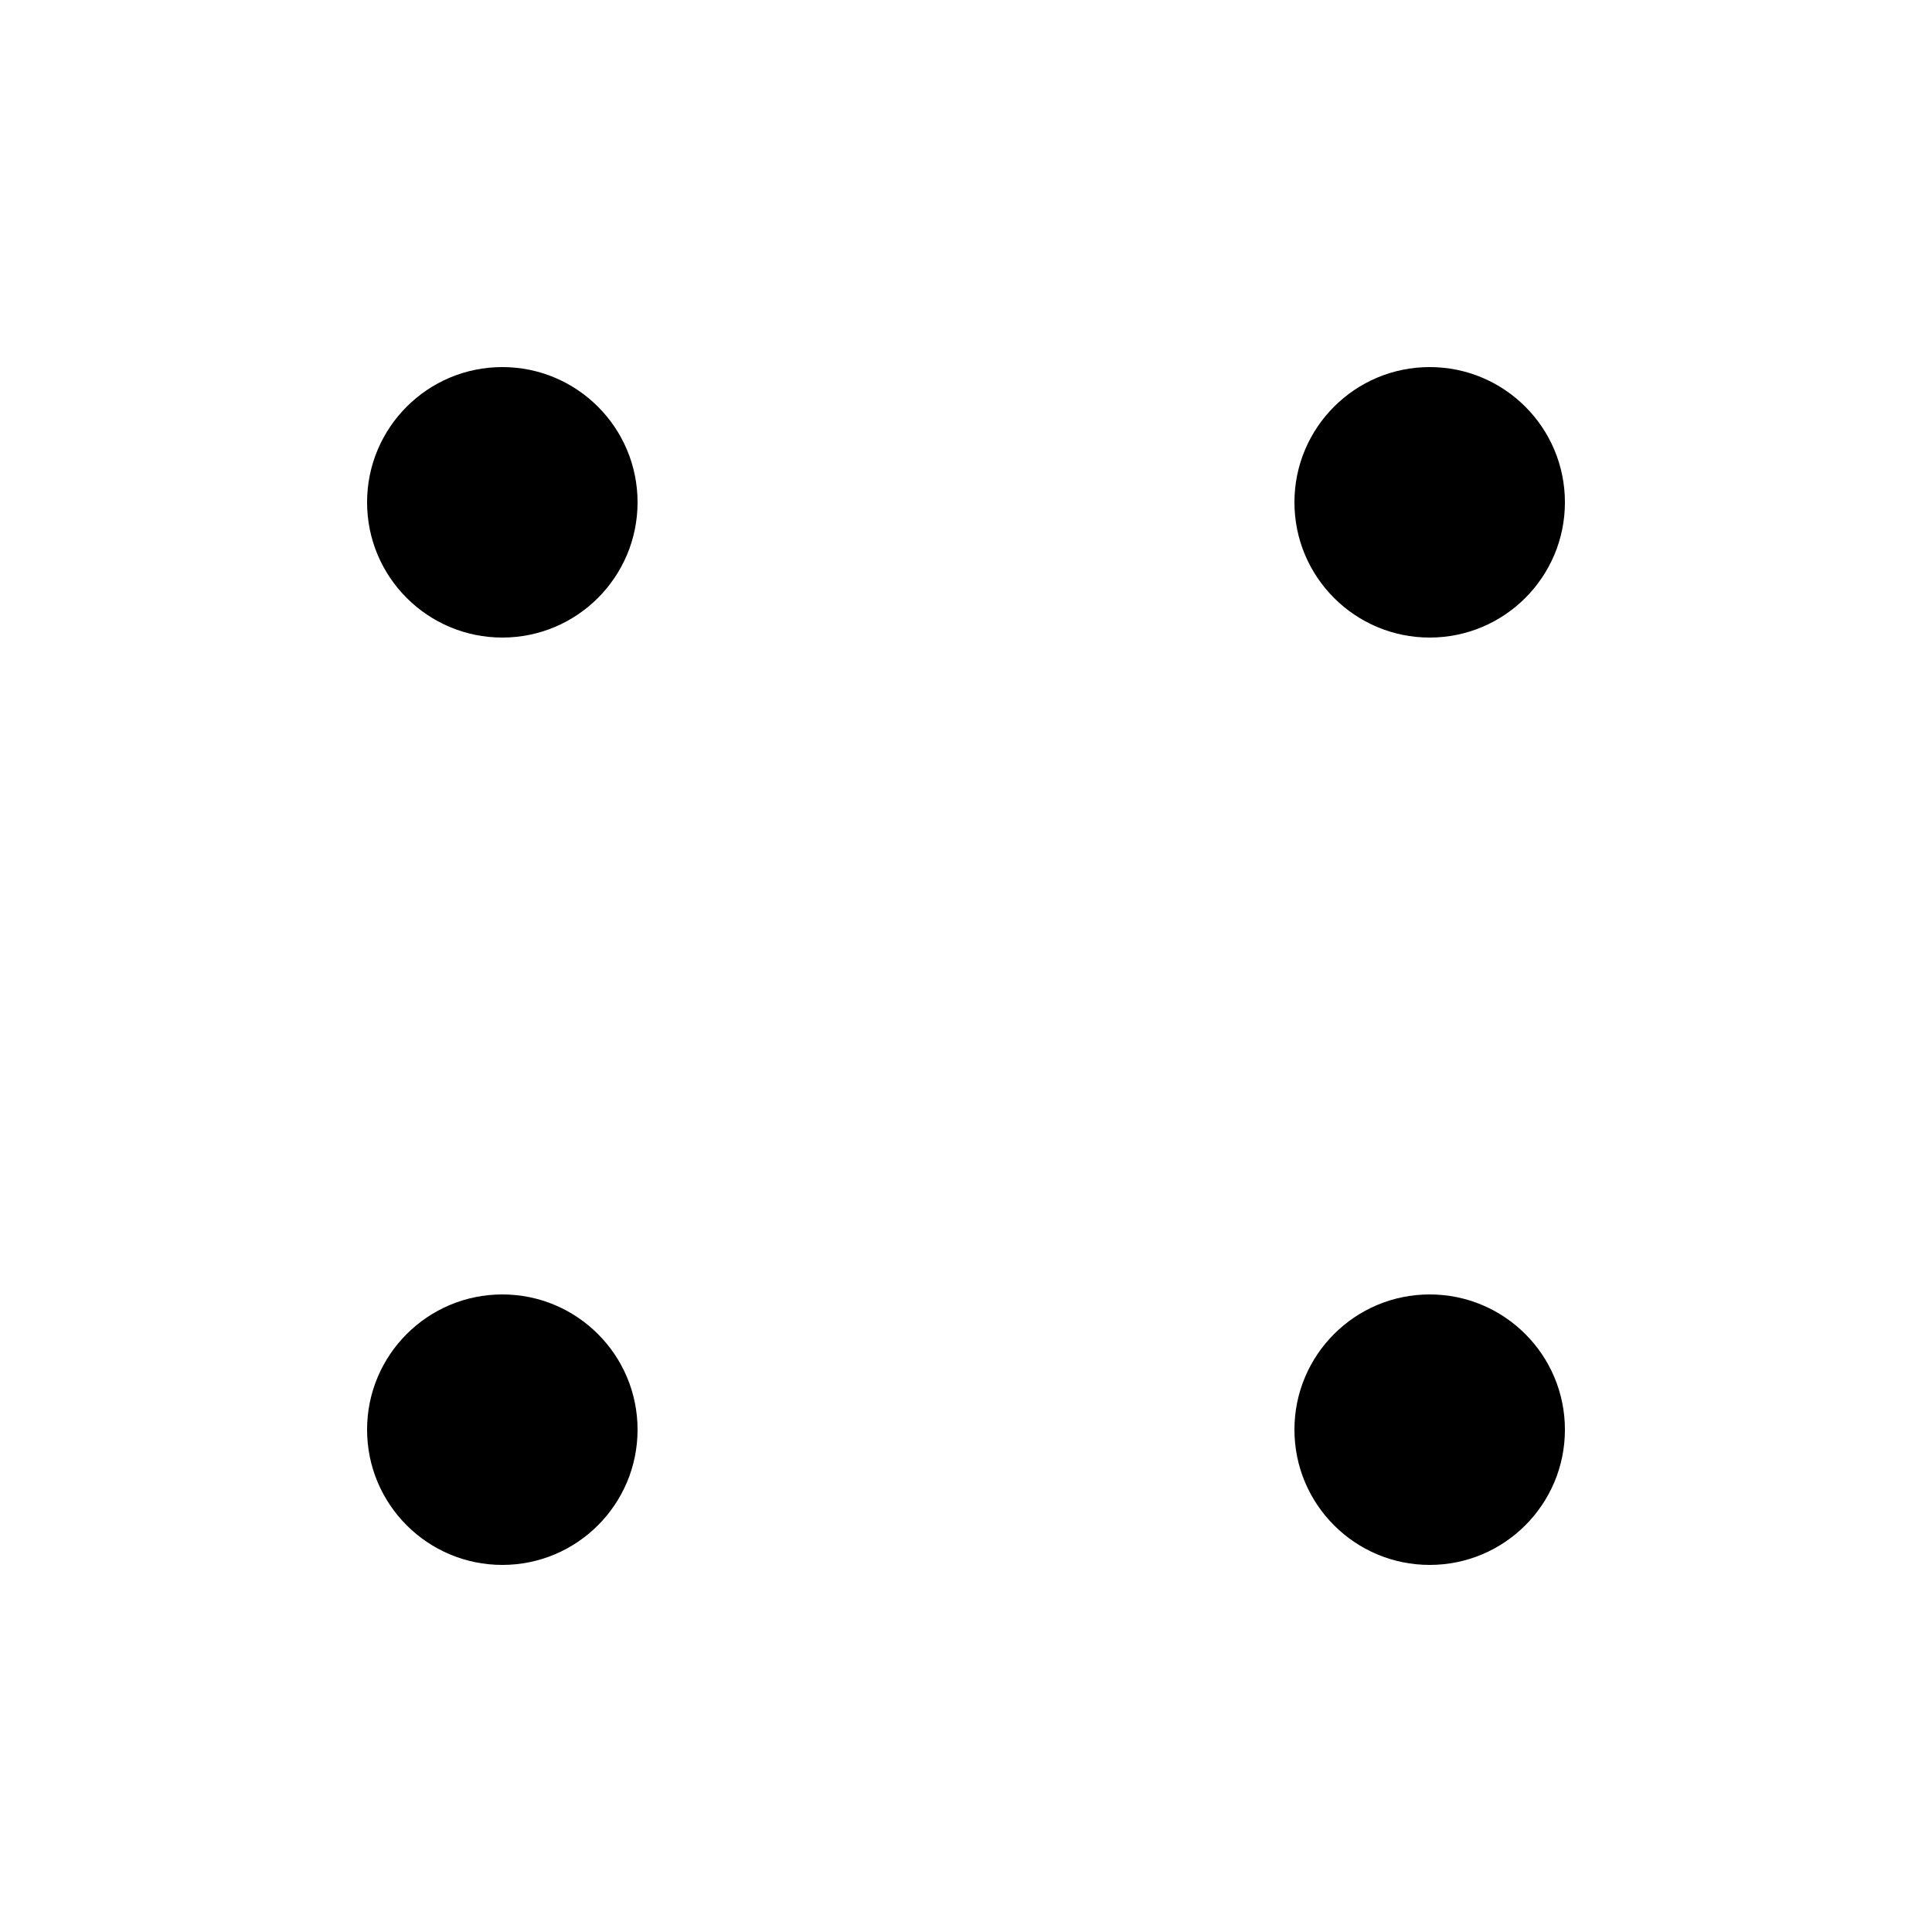 <?xml version="1.0" encoding="UTF-8"?>
<svg xmlns="http://www.w3.org/2000/svg" width="50" height="50">
 
 <circle cx="26%" cy="26%" r="7%"/>
 <circle cx="26%" cy="74%" r="7%"/>
 <circle cx="74%" cy="26%" r="7%"/>
 <circle cx="74%" cy="74%" r="7%"/>
</svg>
